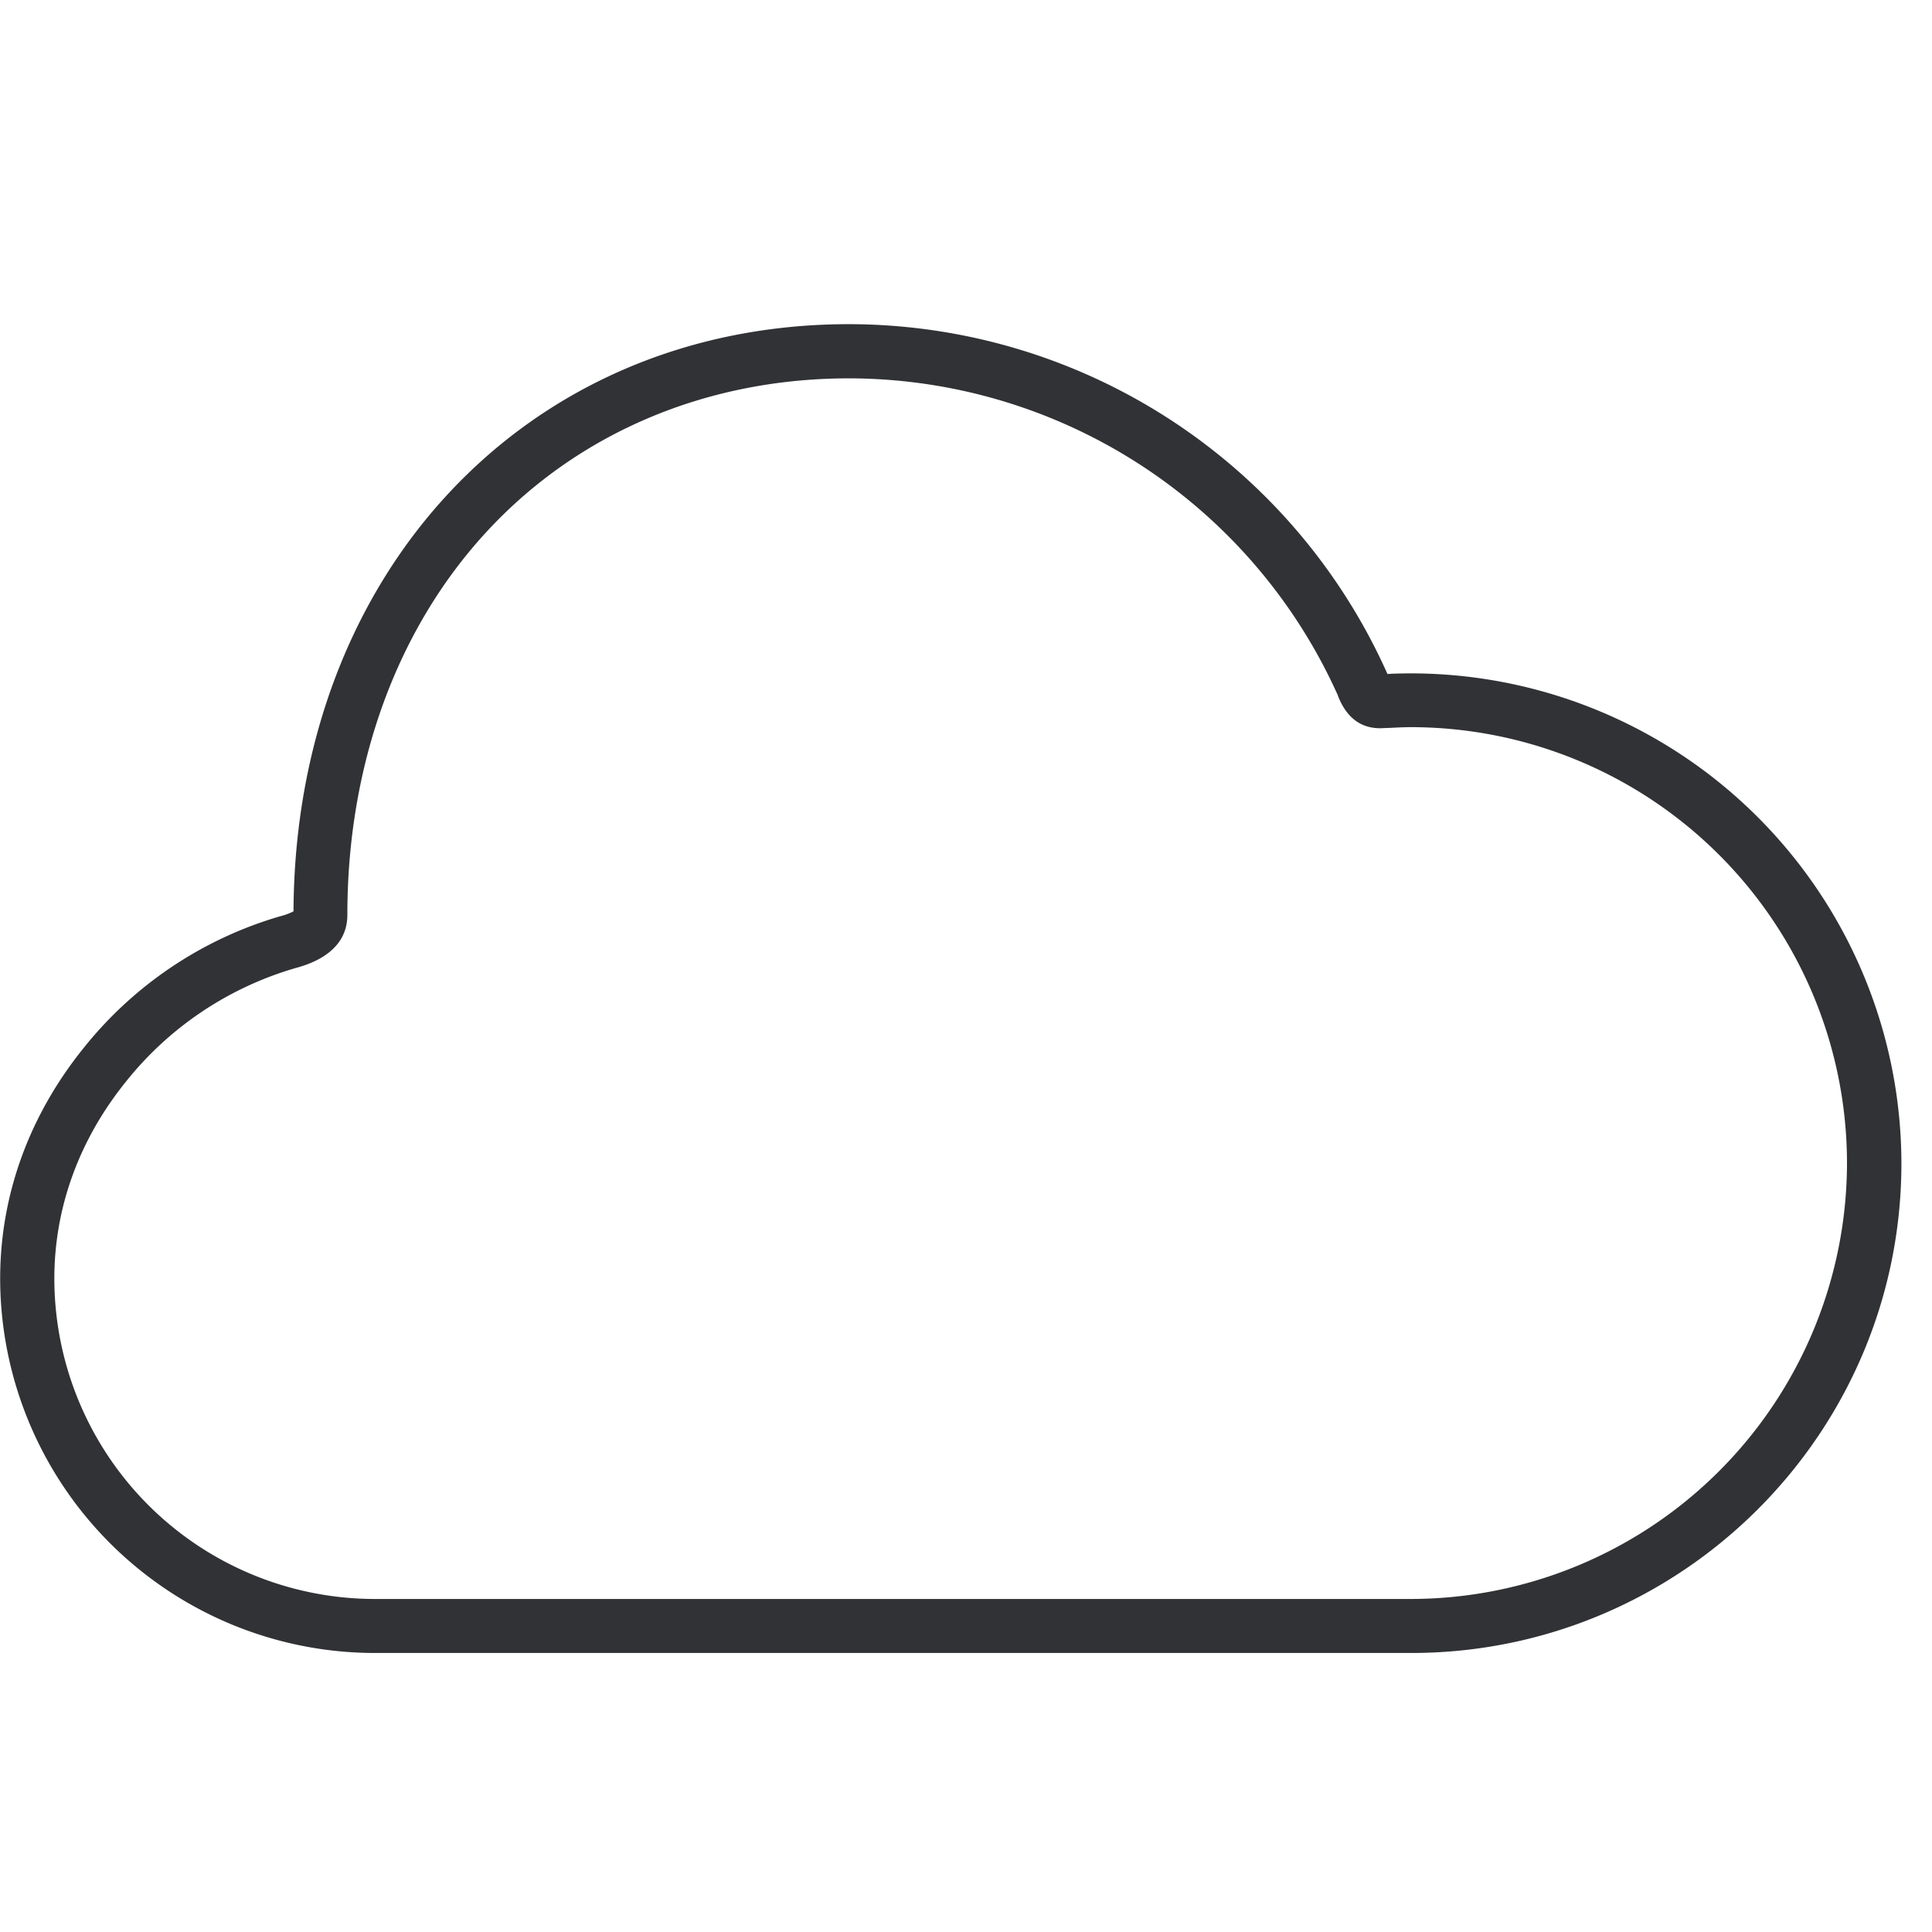 <svg width="24" height="24" viewBox="0 0 24 24" xmlns="http://www.w3.org/2000/svg"><path d="M17.53 20.534H4.654a4.658 4.658 0 01-4.652-4.652c0-1.035.36-2.027 1.042-2.87a4.864 4.864 0 012.437-1.63.747.747 0 00.165-.061c.02-4.229 2.918-7.294 6.9-7.294A7.333 7.333 0 0117.23 8.36l.007.013.04-.003a6.095 6.095 0 016.343 6.08c0 3.358-2.733 6.084-6.09 6.084zM10.547 4.7c-1.761 0-3.351.67-4.484 1.886-1.133 1.217-1.748 2.91-1.748 4.78 0 .477-.49.618-.652.662a4.188 4.188 0 00-2.098 1.408c-.584.723-.89 1.57-.89 2.447a3.984 3.984 0 003.98 3.98h12.873a5.423 5.423 0 005.416-5.415 5.42 5.42 0 00-5.412-5.415c-.074 0-.145.003-.225.007-.05.003-.098.003-.145.006-.249.007-.43-.124-.538-.393-.003-.007-.003-.013-.007-.02a6.666 6.666 0 00-6.07-3.933z" fill="#313235" fill-rule="nonzero"/></svg>